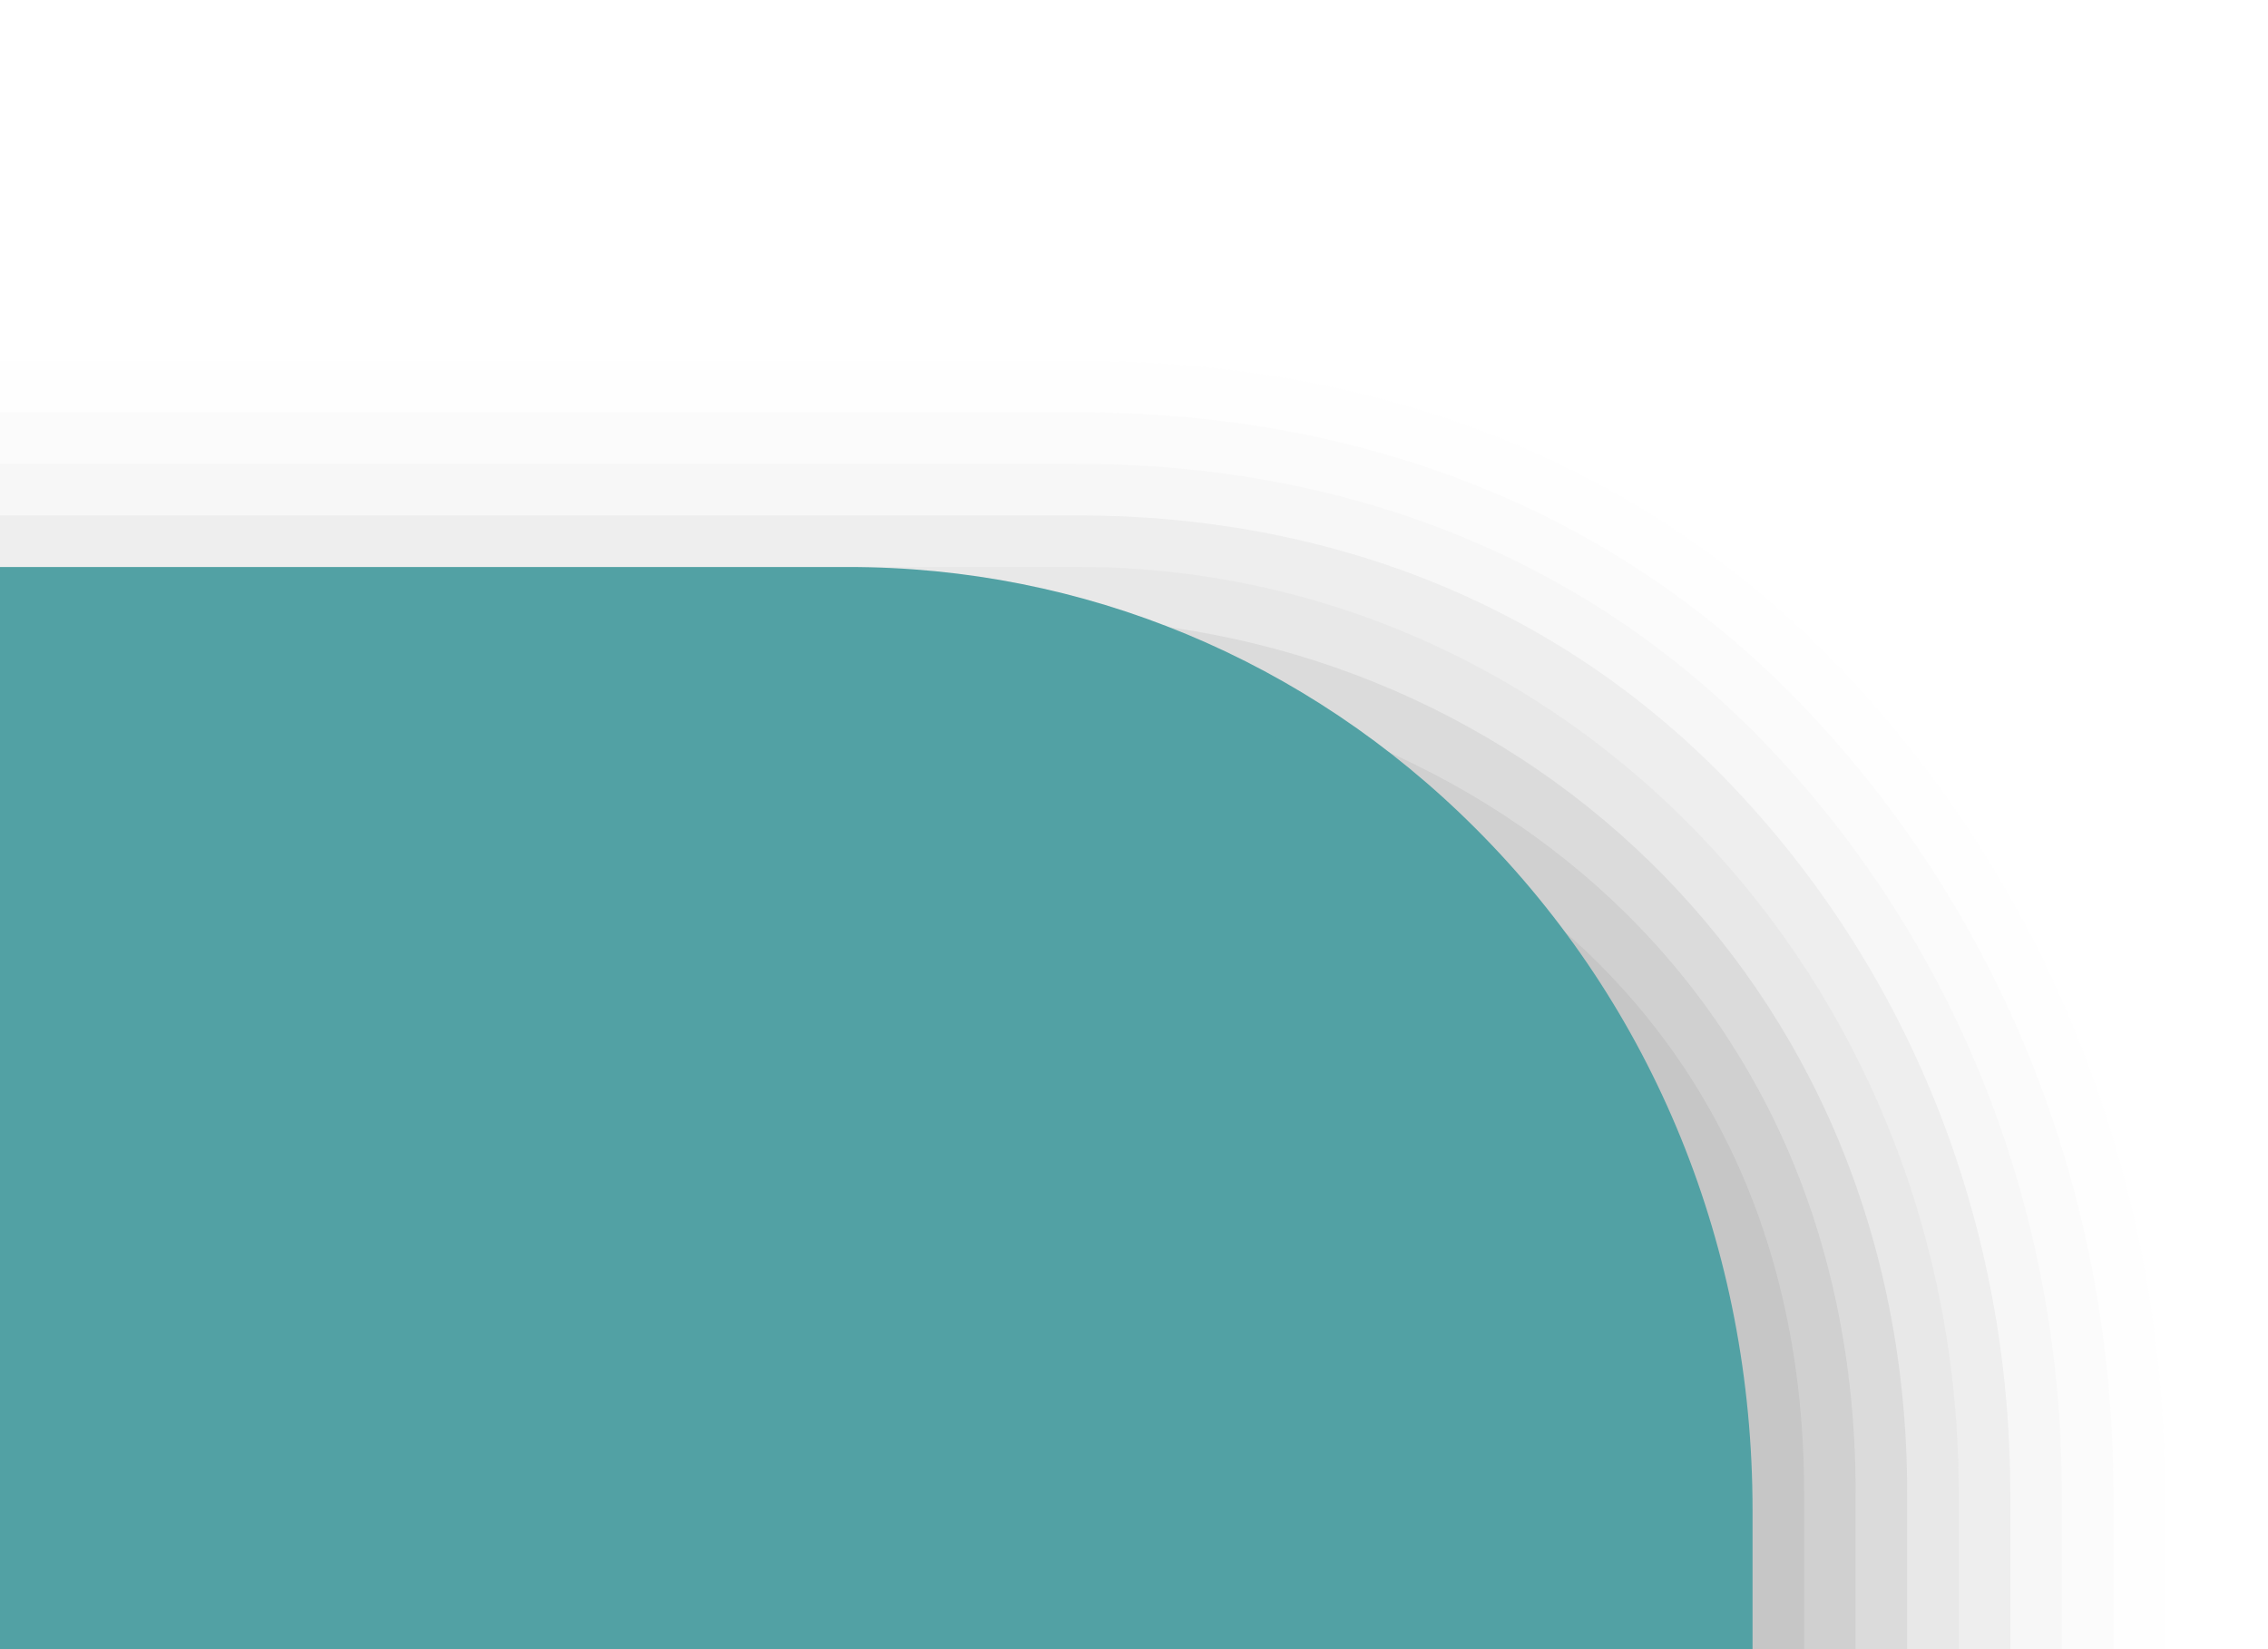 <?xml version="1.0" encoding="UTF-8"?>
<svg xmlns="http://www.w3.org/2000/svg" xmlns:xlink="http://www.w3.org/1999/xlink" contentScriptType="text/ecmascript" width="44" baseProfile="tiny" zoomAndPan="magnify" contentStyleType="text/css" viewBox="-1.979 1.139 44 32" height="32" preserveAspectRatio="xMidYMid meet" version="1.1">
    <g>
        <path fill="#656b6b" d="M 40.021 33.139 L 40.021 30.114 C 40.021 24.108 37.823 18.464 33.832 14.218 C 29.838 9.968 24.533 8.132 18.891 8.14 L -1.979 8.14 L -1.979 33.14 L 40.021 33.14 z " fill-opacity="0.01"/>
        <path fill="#656b6b" d="M 39.021 33.139 L 39.021 30.114 C 39.021 24.393 36.927 19.015 33.125 14.969 C 29.32 10.922 24.267 9.132 18.894 9.139 L -1.979 9.139 L -1.979 33.139 L 39.021 33.139 z " fill-opacity="0.02"/>
        <path fill="#656b6b" d="M 38.021 33.139 L 38.021 30.114 C 38.021 24.678 36.031 19.567 32.417 15.723 C 28.802 11.875 23.999 10.133 18.893 10.139 L -1.979 10.139 L -1.979 33.139 L 38.021 33.139 z " fill-opacity="0.03"/>
        <path fill="#656b6b" d="M 37.021 33.139 L 37.021 30.114 C 37.021 24.966 35.134 20.12 31.71 16.477 C 28.284 12.831 23.732 11.133 18.894 11.139 L -1.979 11.139 L -1.979 33.139 L 37.021 33.139 z " fill-opacity="0.06"/>
        <path fill="#656b6b" d="M 36.021 33.139 L 36.021 30.114 C 36.021 20.048 28.343 12.128 18.896 12.139 L -1.979 12.139 L -1.979 33.139 L 36.021 33.139 z " fill-opacity="0.05"/>
        <path fill="#656b6b" d="M 35.021 33.139 L 35.021 30.114 C 35.021 20.048 27.271 13.139 18.271 13.139 L -1.979 13.139 L -1.979 33.139 L 35.021 33.139 z " fill-opacity="0.1"/>
        <path fill="#656b6b" d="M 34.021 33.139 L 34.021 30.114 C 34.021 20.048 26.271 14.139 17.271 14.139 L -1.979 14.139 L -1.979 33.139 L 34.021 33.139 z " fill-opacity="0.1"/>
        <path fill="#656b6b" d="M 33.021 33.139 L 33.021 30.114 C 33.021 20.048 25.021 15.139 16.396 15.139 L -1.979 15.139 L -1.979 33.139 L 33.021 33.139 z " fill-opacity="0.1"/>
        <path fill="#52a1a4" d="M 31.521 33.139 L 31.521 30.442 C 31.521 20.47 23.884 12.626 14.466 12.639 L -1.979 12.639 L -1.979 33.139 L 31.521 33.139 z "/>
        <path fill="#52a1a4" d="M 14.466 13.136 C 18.778 13.129 22.851 14.824 25.936 17.905 C 29.216 21.182 31.021 25.634 31.021 30.442 L 31.021 33.139 L 32.021 33.139 L 32.021 30.442 C 32.021 25.368 30.107 20.667 26.638 17.204 C 23.365 13.933 19.042 12.136 14.464 12.141 L -1.979 12.141 L -1.979 13.138 L 14.466 13.136 L 14.466 13.136 z "/>
        <rect x="-1.979" width="44" fill="none" y="1.139" height="32"/>
    </g>
</svg>
